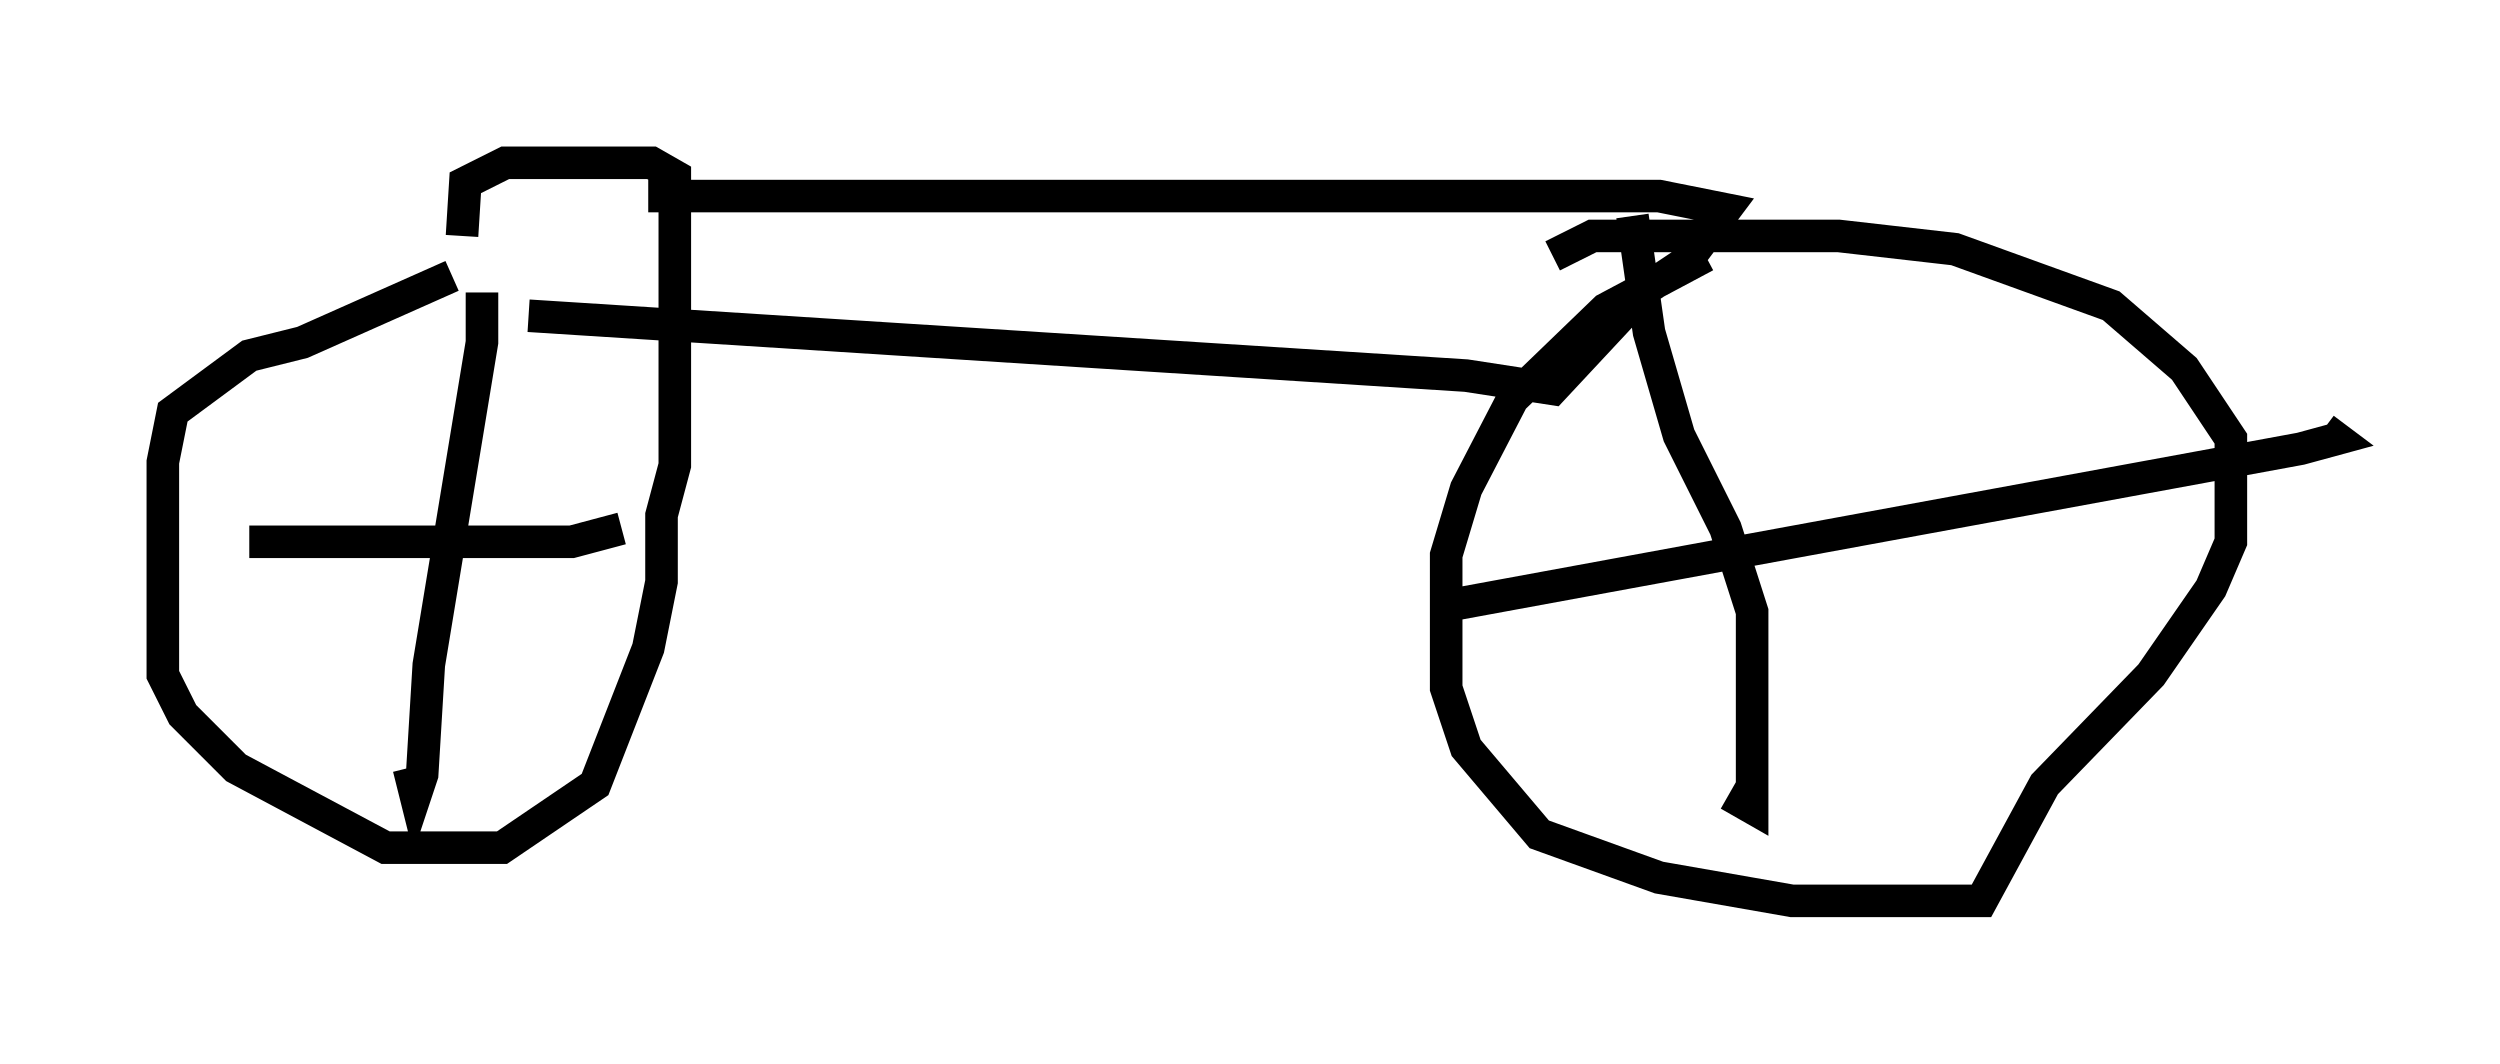 <?xml version="1.0" encoding="utf-8" ?>
<svg baseProfile="full" height="32.663" version="1.1" width="76.763" xmlns="http://www.w3.org/2000/svg" xmlns:ev="http://www.w3.org/2001/xml-events" xmlns:xlink="http://www.w3.org/1999/xlink"><defs /><rect fill="white" height="32.663" width="76.763" x="0" y="0" /><path d="M15.106, 8.573 m-1.225, -0.102 l-4.594, 2.042 -1.633, 0.408 l-2.348, 1.735 -0.306, 1.531 l0.0, 6.533 0.613, 1.225 l1.633, 1.633 4.594, 2.45 l3.573, 0.0 2.858, -1.94 l1.633, -4.185 0.408, -2.042 l0.0, -2.042 0.408, -1.531 l0.0, -8.881 -0.715, -0.408 l-4.492, 0.0 -1.225, 0.613 l-0.102, 1.633 m0.613, 1.735 l0.0, 1.531 -1.633, 9.902 l-0.204, 3.369 -0.204, 0.613 l-0.204, -0.817 m-4.9, -6.942 l9.902, 0.0 1.531, -0.408 m0.817, -10.208 l31.034, 0.0 2.042, 0.408 l-1.225, 1.633 -1.225, 0.817 l-2.858, 3.063 -2.654, -0.408 l-28.788, -1.838 m36.138, -1.838 l-3.063, 1.633 -2.858, 2.756 l-1.429, 2.756 -0.613, 2.042 l0.0, 4.083 0.613, 1.838 l2.246, 2.654 3.675, 1.327 l4.083, 0.715 5.819, 0.0 l1.94, -3.573 3.267, -3.369 l1.838, -2.654 0.613, -1.429 l0.0, -3.165 -1.429, -2.144 l-2.246, -1.94 -4.798, -1.735 l-3.573, -0.408 -7.554, 0.0 l-1.225, 0.613 m2.45, -1.225 l0.51, 3.573 0.919, 3.165 l1.429, 2.858 0.817, 2.552 l0.0, 6.023 -0.715, -0.408 m-9.086, -5.717 l26.644, -4.9 1.123, -0.306 l-0.408, -0.306 " fill="none" stroke="black" stroke-width="1" /></svg>
